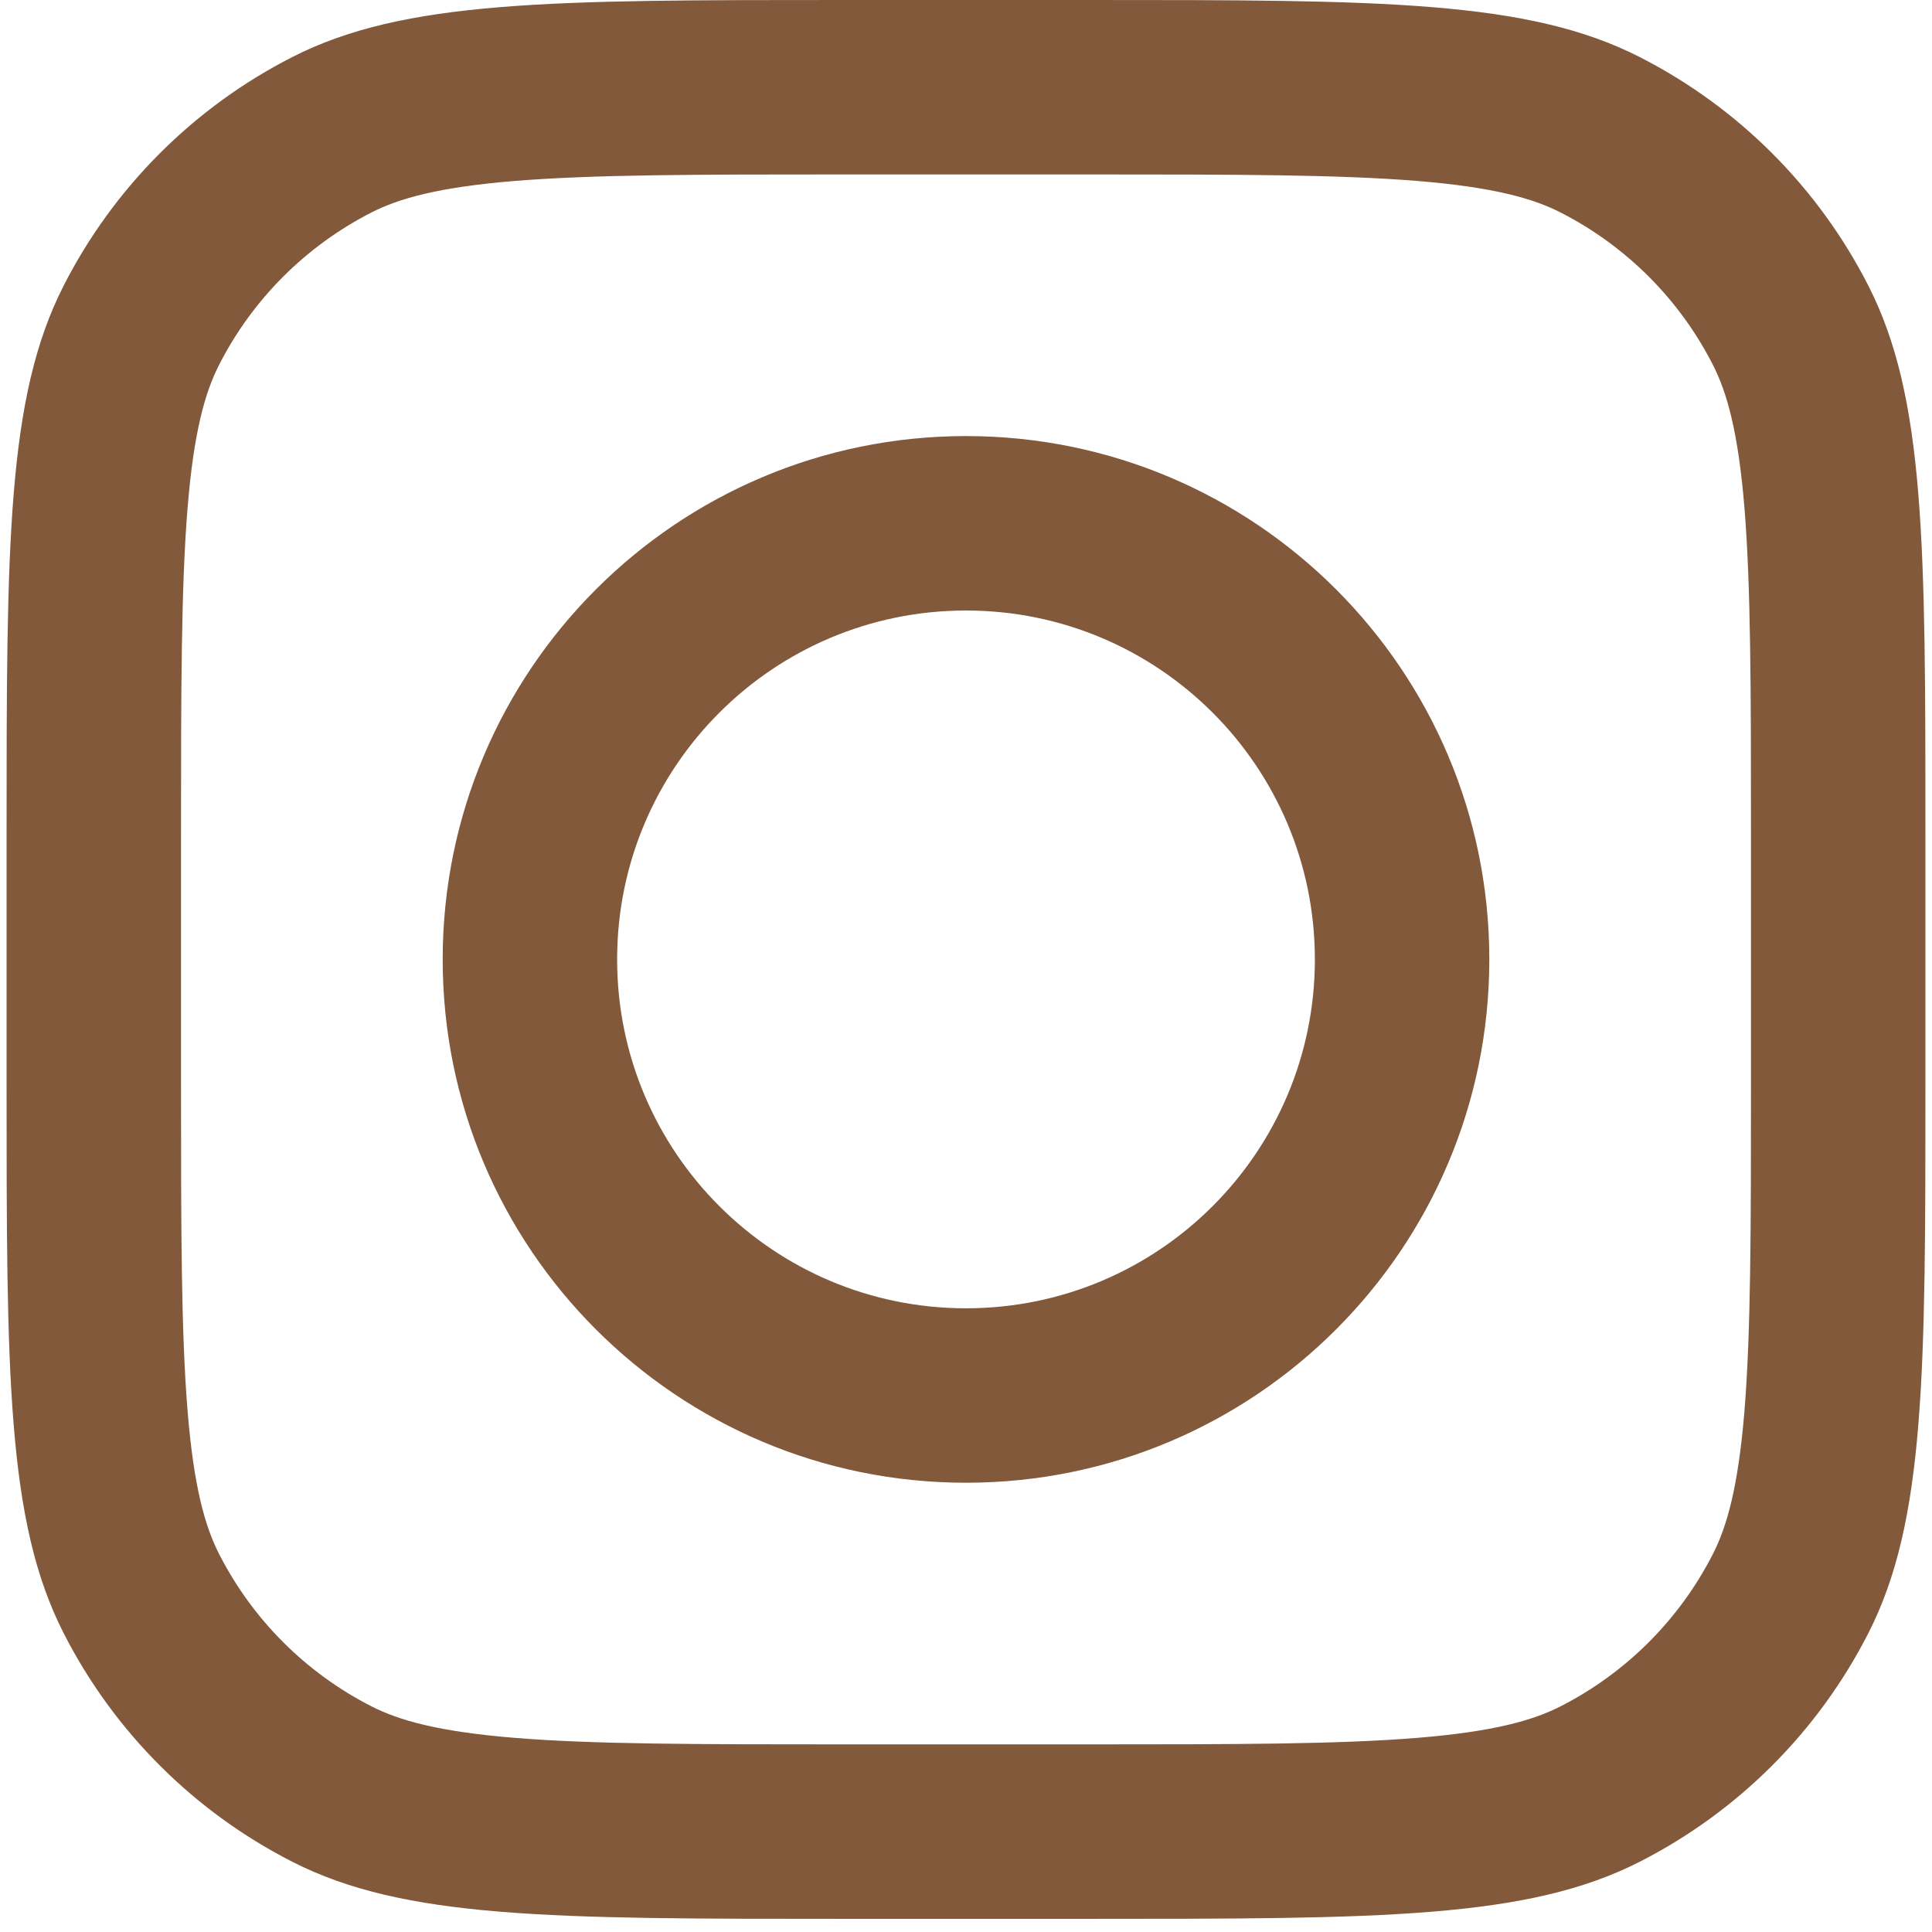 <svg width="52" height="52" viewBox="0 0 52 52" fill="none" xmlns="http://www.w3.org/2000/svg">
<path fill-rule="evenodd" clip-rule="evenodd" d="M26 39.908C33.779 39.908 40.085 33.602 40.085 25.823C40.085 18.043 33.779 11.737 26 11.737C18.221 11.737 11.915 18.043 11.915 25.823C11.915 33.602 18.221 39.908 26 39.908ZM26 35.213C31.186 35.213 35.39 31.008 35.39 25.823C35.39 20.636 31.186 16.432 26 16.432C20.814 16.432 16.61 20.636 16.61 25.823C16.61 31.008 20.814 35.213 26 35.213Z" fill="#83593B"/>
<path fill-rule="evenodd" clip-rule="evenodd" d="M1.712 7.691C0.177 10.704 0.177 14.648 0.177 22.536V29.109C0.177 36.998 0.177 40.942 1.712 43.955C3.063 46.605 5.218 48.76 7.868 50.11C10.881 51.646 14.825 51.646 22.713 51.646H29.287C37.175 51.646 41.119 51.646 44.132 50.11C46.782 48.76 48.937 46.605 50.288 43.955C51.823 40.942 51.823 36.998 51.823 29.109V22.536C51.823 14.648 51.823 10.704 50.288 7.691C48.937 5.04 46.782 2.886 44.132 1.535C41.119 0 37.175 0 29.287 0H22.713C14.825 0 10.881 0 7.868 1.535C5.218 2.886 3.063 5.04 1.712 7.691ZM29.287 4.695H22.713C18.692 4.695 15.958 4.699 13.845 4.871C11.786 5.04 10.734 5.344 9.999 5.718C8.233 6.619 6.796 8.055 5.896 9.822C5.522 10.556 5.217 11.609 5.049 13.668C4.876 15.781 4.872 18.515 4.872 22.536V29.109C4.872 33.131 4.876 35.865 5.049 37.978C5.217 40.037 5.522 41.089 5.896 41.824C6.796 43.59 8.233 45.027 9.999 45.927C10.734 46.301 11.786 46.606 13.845 46.774C15.958 46.947 18.692 46.95 22.713 46.95H29.287C33.308 46.95 36.042 46.947 38.155 46.774C40.214 46.606 41.267 46.301 42.001 45.927C43.767 45.027 45.204 43.59 46.104 41.824C46.478 41.089 46.783 40.037 46.952 37.978C47.124 35.865 47.128 33.131 47.128 29.109V22.536C47.128 18.515 47.124 15.781 46.952 13.668C46.783 11.609 46.478 10.556 46.104 9.822C45.204 8.055 43.767 6.619 42.001 5.718C41.267 5.344 40.214 5.04 38.155 4.871C36.042 4.699 33.308 4.695 29.287 4.695Z" fill="#83593B"/>
</svg>

